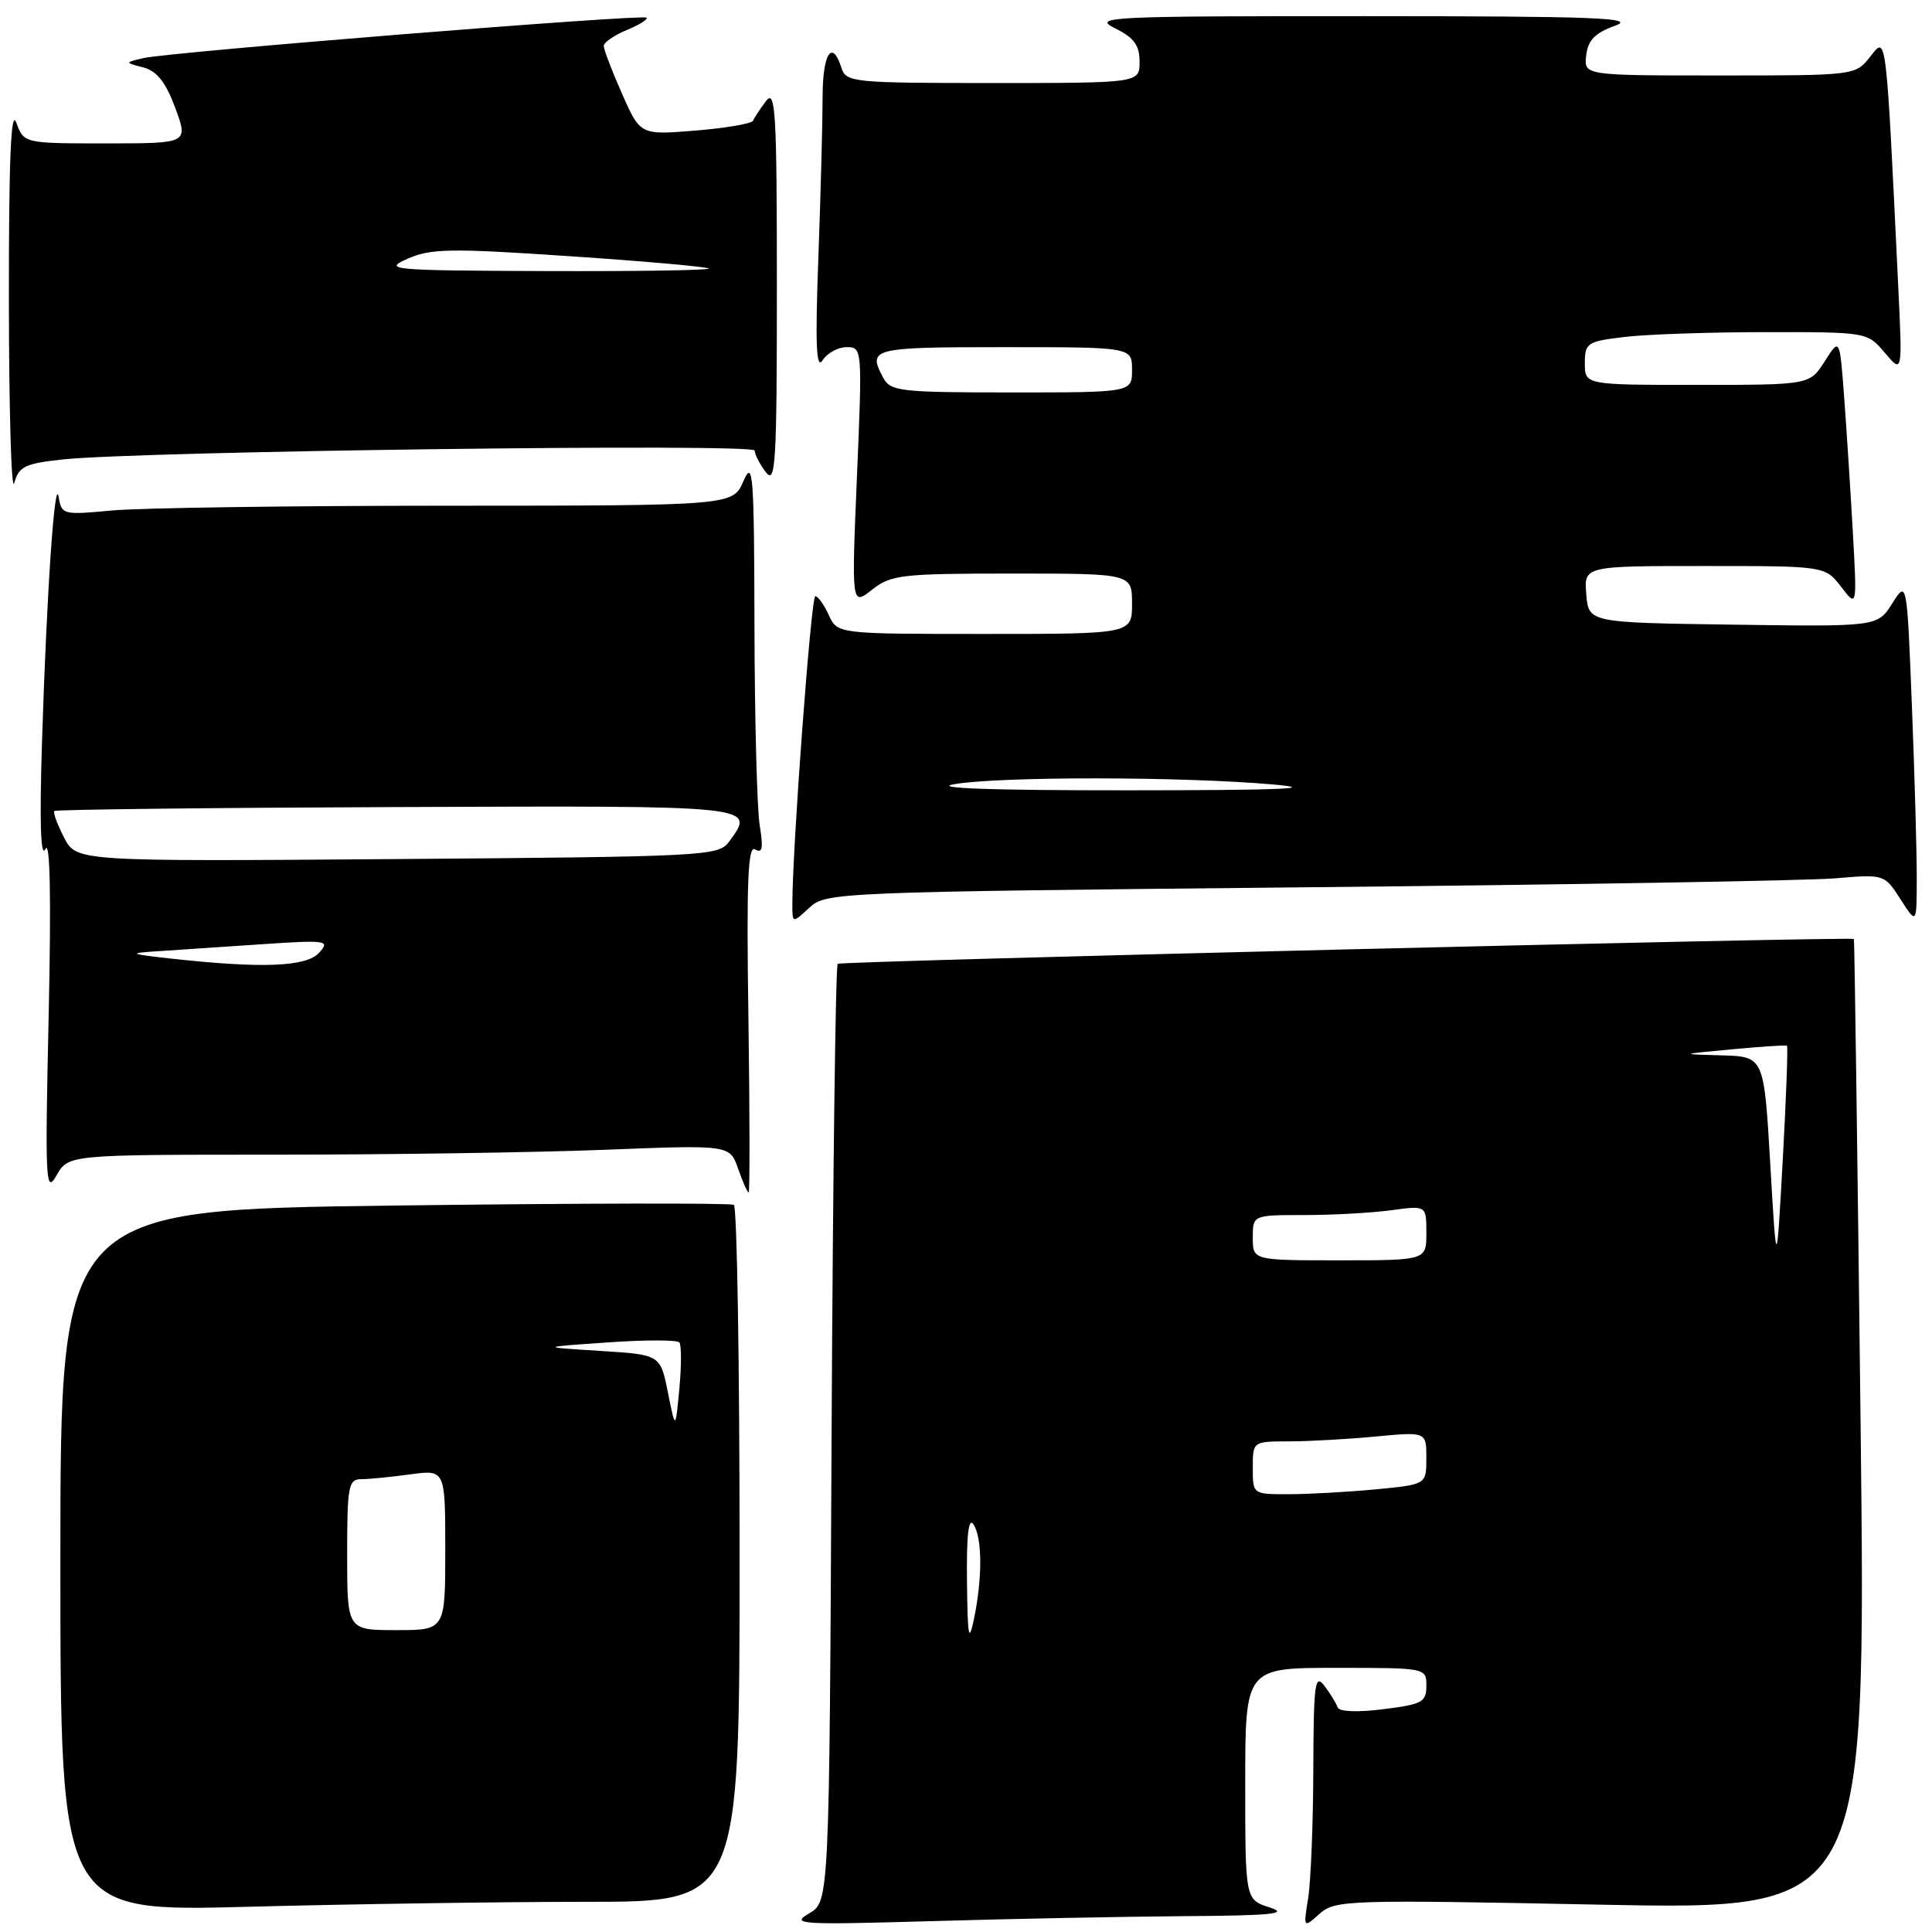 <?xml version="1.0" encoding="UTF-8" standalone="no"?>
<!DOCTYPE svg PUBLIC "-//W3C//DTD SVG 1.1//EN" "http://www.w3.org/Graphics/SVG/1.1/DTD/svg11.dtd" >
<svg xmlns="http://www.w3.org/2000/svg" xmlns:xlink="http://www.w3.org/1999/xlink" version="1.1" viewBox="0 0 256 256">
 <g >
 <path fill="currentColor"
d=" M 157.00 253.90 C 168.58 253.82 170.85 253.59 168.25 252.75 C 165.00 251.71 165.00 251.71 165.00 236.36 C 165.00 221.00 165.00 221.00 177.00 221.00 C 188.98 221.00 189.00 221.00 189.00 223.38 C 189.00 225.54 188.44 225.84 183.28 226.48 C 179.86 226.91 177.44 226.81 177.25 226.24 C 177.07 225.71 176.28 224.43 175.50 223.39 C 174.23 221.72 174.06 223.00 174.02 234.50 C 174.00 241.65 173.69 249.30 173.34 251.50 C 172.70 255.50 172.70 255.50 174.85 253.59 C 176.92 251.76 178.45 251.71 212.14 252.38 C 247.27 253.07 247.27 253.07 246.54 188.78 C 246.13 153.43 245.73 124.46 245.65 124.42 C 245.01 124.09 111.39 127.35 111.00 127.71 C 110.72 127.96 110.36 156.03 110.19 190.08 C 109.89 251.99 109.89 251.99 107.19 253.55 C 104.71 254.99 105.97 255.06 123.50 254.56 C 133.95 254.25 149.03 253.96 157.00 253.90 Z  M 77.75 252.00 C 98.00 252.00 98.00 252.00 98.00 206.06 C 98.00 180.79 97.66 159.91 97.24 159.65 C 96.83 159.39 76.58 159.43 52.24 159.74 C 8.00 160.31 8.00 160.31 8.00 206.81 C 8.00 253.32 8.00 253.32 32.75 252.66 C 46.36 252.30 66.61 252.00 77.75 252.00 Z  M 36.37 153.00 C 51.39 153.00 71.11 152.71 80.19 152.35 C 96.70 151.70 96.70 151.70 97.80 154.85 C 98.40 156.58 99.03 158.00 99.20 158.00 C 99.36 158.00 99.35 147.60 99.17 134.89 C 98.90 116.70 99.10 111.94 100.07 112.55 C 101.02 113.13 101.16 112.38 100.67 109.41 C 100.31 107.26 100.00 95.38 99.97 83.00 C 99.93 62.73 99.78 60.82 98.51 63.75 C 97.10 67.00 97.10 67.00 59.30 67.01 C 38.51 67.01 18.50 67.30 14.84 67.64 C 8.38 68.25 8.16 68.20 7.78 65.89 C 7.26 62.73 6.18 78.59 5.56 98.50 C 5.23 109.06 5.39 113.82 6.02 112.50 C 6.64 111.20 6.79 118.88 6.45 134.50 C 5.96 156.66 6.04 158.29 7.49 155.75 C 9.06 153.00 9.06 153.00 36.37 153.00 Z  M 173.00 117.57 C 207.93 117.23 239.47 116.69 243.10 116.39 C 249.69 115.83 249.69 115.83 251.83 119.16 C 253.97 122.50 253.97 122.50 253.98 116.41 C 253.99 113.06 253.70 102.79 253.34 93.60 C 252.68 76.88 252.68 76.88 250.73 79.96 C 248.78 83.04 248.78 83.04 229.64 82.77 C 210.50 82.50 210.50 82.50 210.19 78.75 C 209.88 75.00 209.88 75.00 225.86 75.00 C 241.83 75.00 241.83 75.00 243.95 77.75 C 246.07 80.50 246.07 80.50 245.51 70.50 C 245.20 65.00 244.68 56.95 244.36 52.62 C 243.77 44.74 243.77 44.74 241.79 47.87 C 239.80 51.00 239.80 51.00 224.90 51.00 C 210.00 51.00 210.00 51.00 210.00 48.14 C 210.00 45.44 210.29 45.24 215.25 44.65 C 218.14 44.30 226.56 44.01 233.96 44.01 C 247.42 44.00 247.43 44.00 249.75 46.75 C 252.08 49.50 252.08 49.50 251.54 38.25 C 249.89 3.86 249.99 4.74 247.82 7.50 C 245.85 10.00 245.85 10.00 227.86 10.00 C 209.87 10.00 209.87 10.00 210.18 7.33 C 210.42 5.32 211.35 4.36 214.00 3.41 C 216.93 2.36 211.51 2.15 181.00 2.14 C 146.71 2.13 144.70 2.23 147.75 3.75 C 150.27 5.00 151.00 6.00 151.00 8.18 C 151.00 11.00 151.00 11.00 131.57 11.00 C 113.01 11.00 112.11 10.91 111.50 9.00 C 110.27 5.12 109.00 7.07 109.00 12.84 C 109.00 16.05 108.75 25.62 108.44 34.09 C 108.01 45.61 108.15 49.06 108.99 47.75 C 109.60 46.79 111.04 46.00 112.19 46.00 C 114.25 46.00 114.27 46.19 113.55 63.14 C 112.83 80.28 112.83 80.28 115.55 78.14 C 118.07 76.16 119.44 76.00 134.13 76.00 C 150.00 76.00 150.00 76.00 150.00 80.00 C 150.00 84.00 150.00 84.00 130.48 84.00 C 110.96 84.00 110.96 84.00 109.82 81.50 C 109.19 80.12 108.39 79.00 108.03 79.00 C 107.47 79.00 104.96 112.85 104.99 119.92 C 105.00 122.35 105.00 122.35 107.25 120.27 C 109.46 118.24 110.57 118.19 173.00 117.57 Z  M 8.30 60.88 C 18.49 59.78 100.00 58.73 100.00 59.70 C 100.00 60.20 100.66 61.49 101.47 62.56 C 102.77 64.28 102.94 61.52 102.94 38.00 C 102.94 14.79 102.76 11.73 101.50 13.39 C 100.72 14.43 99.94 15.60 99.79 15.99 C 99.63 16.38 96.20 16.97 92.17 17.30 C 84.84 17.90 84.84 17.90 82.42 12.42 C 81.09 9.41 80.00 6.56 80.00 6.09 C 80.00 5.63 81.36 4.68 83.03 3.99 C 84.70 3.30 85.89 2.56 85.67 2.34 C 85.19 1.85 22.41 6.90 19.00 7.70 C 16.50 8.29 16.50 8.29 18.98 8.93 C 20.79 9.41 21.94 10.86 23.22 14.29 C 24.96 19.00 24.96 19.00 14.07 19.00 C 3.17 19.00 3.17 19.00 2.16 16.25 C 1.45 14.29 1.16 21.12 1.18 40.00 C 1.19 54.58 1.51 65.38 1.89 64.00 C 2.50 61.81 3.30 61.42 8.30 60.88 Z  M 128.13 209.50 C 128.06 203.36 128.34 200.98 129.00 202.00 C 130.16 203.80 130.19 209.03 129.06 214.50 C 128.37 217.82 128.21 216.97 128.13 209.50 Z  M 166.00 194.50 C 166.00 191.00 166.00 191.00 170.75 190.99 C 173.36 190.99 178.54 190.70 182.25 190.35 C 189.00 189.71 189.00 189.71 189.00 193.21 C 189.00 196.71 189.00 196.71 182.25 197.35 C 178.54 197.70 173.36 197.99 170.75 197.99 C 166.00 198.00 166.00 198.00 166.00 194.50 Z  M 234.57 154.25 C 233.74 140.00 233.74 140.00 228.12 139.84 C 222.50 139.69 222.50 139.69 229.50 139.04 C 233.35 138.68 236.63 138.46 236.78 138.56 C 236.93 138.65 236.68 145.42 236.23 153.61 C 235.40 168.50 235.40 168.50 234.57 154.25 Z  M 166.00 164.00 C 166.00 161.00 166.00 161.00 172.86 161.00 C 176.63 161.00 181.81 160.71 184.36 160.36 C 189.00 159.73 189.00 159.73 189.00 163.36 C 189.00 167.00 189.00 167.00 177.50 167.00 C 166.00 167.00 166.00 167.00 166.00 164.00 Z  M 46.00 206.00 C 46.00 196.92 46.17 196.00 47.86 196.00 C 48.88 196.00 51.81 195.71 54.36 195.36 C 59.00 194.73 59.00 194.73 59.00 205.36 C 59.00 216.00 59.00 216.00 52.50 216.00 C 46.00 216.00 46.00 216.00 46.00 206.00 Z  M 88.50 184.50 C 87.50 179.50 87.50 179.50 79.50 179.00 C 71.50 178.50 71.50 178.50 80.50 177.88 C 85.45 177.53 89.73 177.53 90.02 177.88 C 90.30 178.22 90.30 180.97 90.02 184.00 C 89.50 189.50 89.50 189.50 88.50 184.50 Z  M 22.50 127.00 C 17.25 126.42 17.00 126.30 20.50 126.07 C 22.70 125.92 28.86 125.51 34.18 125.15 C 43.36 124.53 43.78 124.59 42.28 126.25 C 40.58 128.12 34.68 128.35 22.50 127.00 Z  M 8.49 110.98 C 7.59 109.24 7.01 107.66 7.20 107.46 C 7.40 107.27 27.79 107.03 52.53 106.94 C 100.61 106.75 100.13 106.70 96.61 111.52 C 95.21 113.43 93.67 113.51 52.65 113.83 C 10.13 114.15 10.13 114.15 8.49 110.98 Z  M 126.50 103.90 C 132.68 102.87 156.41 102.89 168.50 103.93 C 175.07 104.50 169.93 104.71 149.50 104.72 C 131.29 104.73 123.25 104.44 126.50 103.90 Z  M 117.04 50.07 C 114.93 46.14 115.48 46.00 133.00 46.00 C 150.00 46.00 150.00 46.00 150.00 49.00 C 150.00 52.00 150.00 52.00 134.04 52.00 C 119.27 52.00 117.99 51.85 117.04 50.07 Z  M 54.00 34.29 C 57.08 32.92 59.65 32.88 75.50 33.95 C 85.39 34.61 93.68 35.35 93.91 35.58 C 94.14 35.81 84.47 35.96 72.42 35.92 C 51.74 35.84 50.70 35.75 54.00 34.29 Z "/>
</g>
</svg>